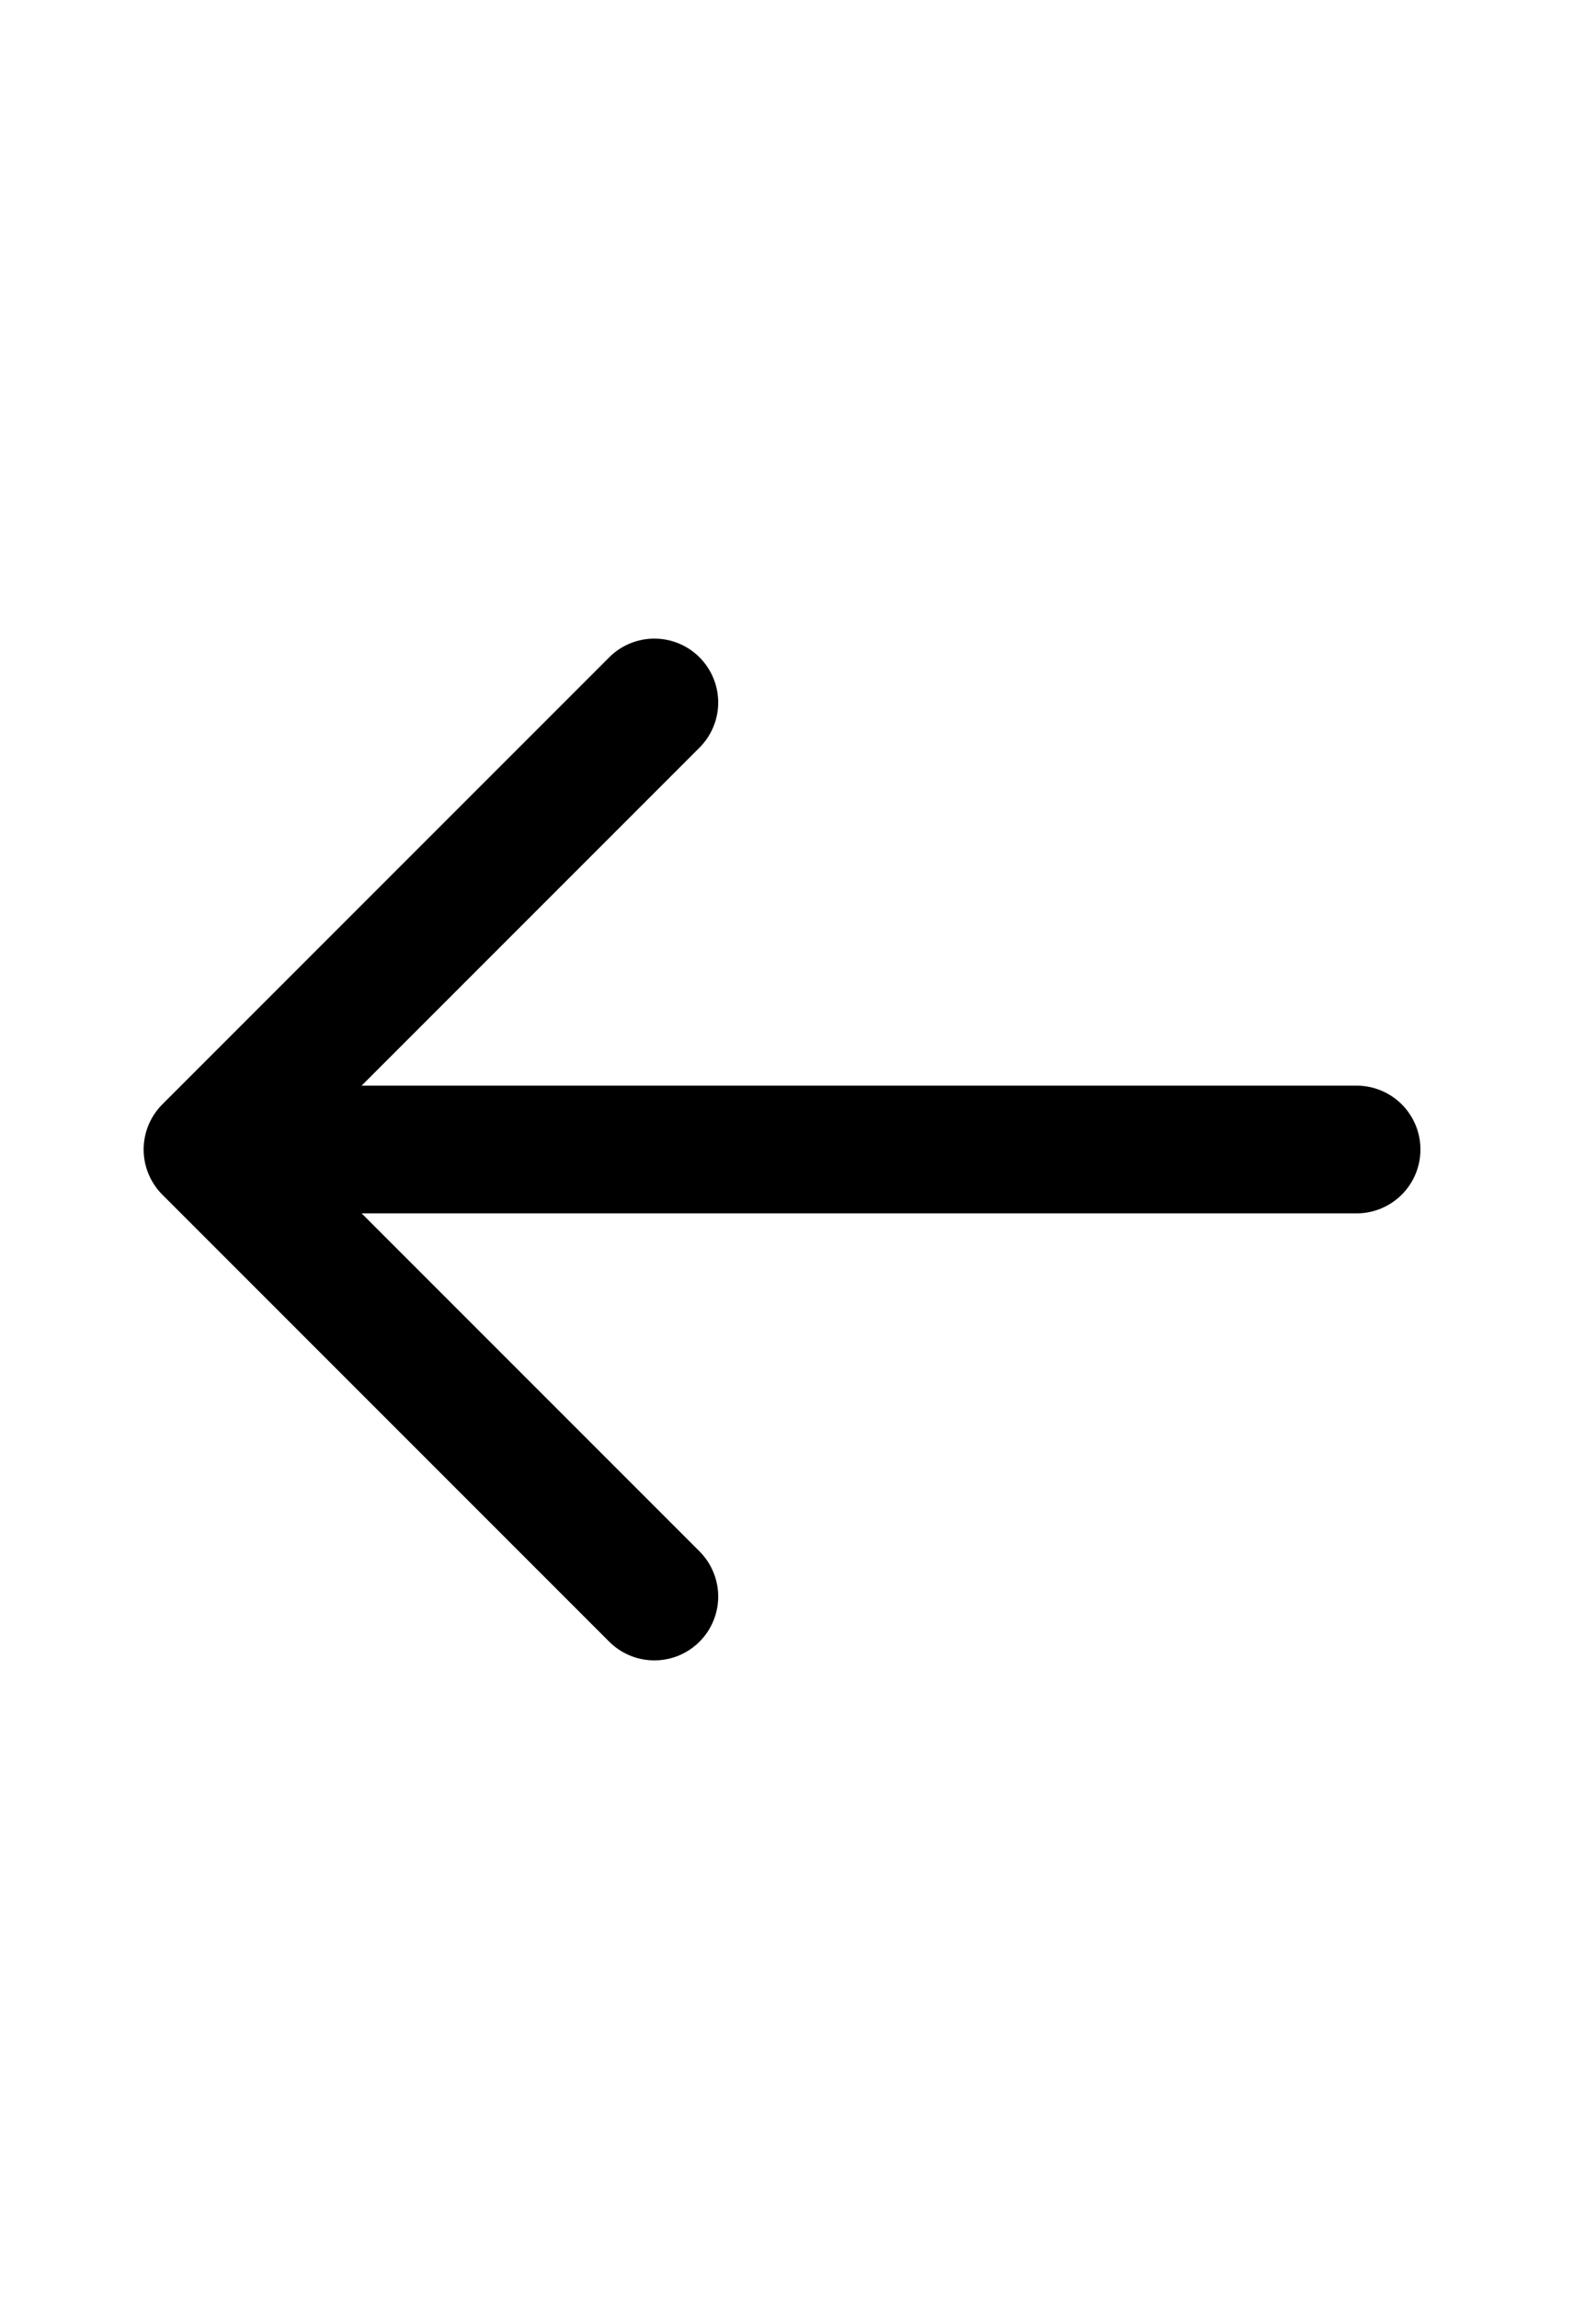 <svg width="25" height="36" viewBox="0 0 25 36" fill="none" xmlns="http://www.w3.org/2000/svg">
<path d="M10.25 25L3.25 18M3.25 18L10.25 11M3.25 18H21.25" stroke="black" stroke-width="2" stroke-linecap="round" stroke-linejoin="round"/>
</svg>
